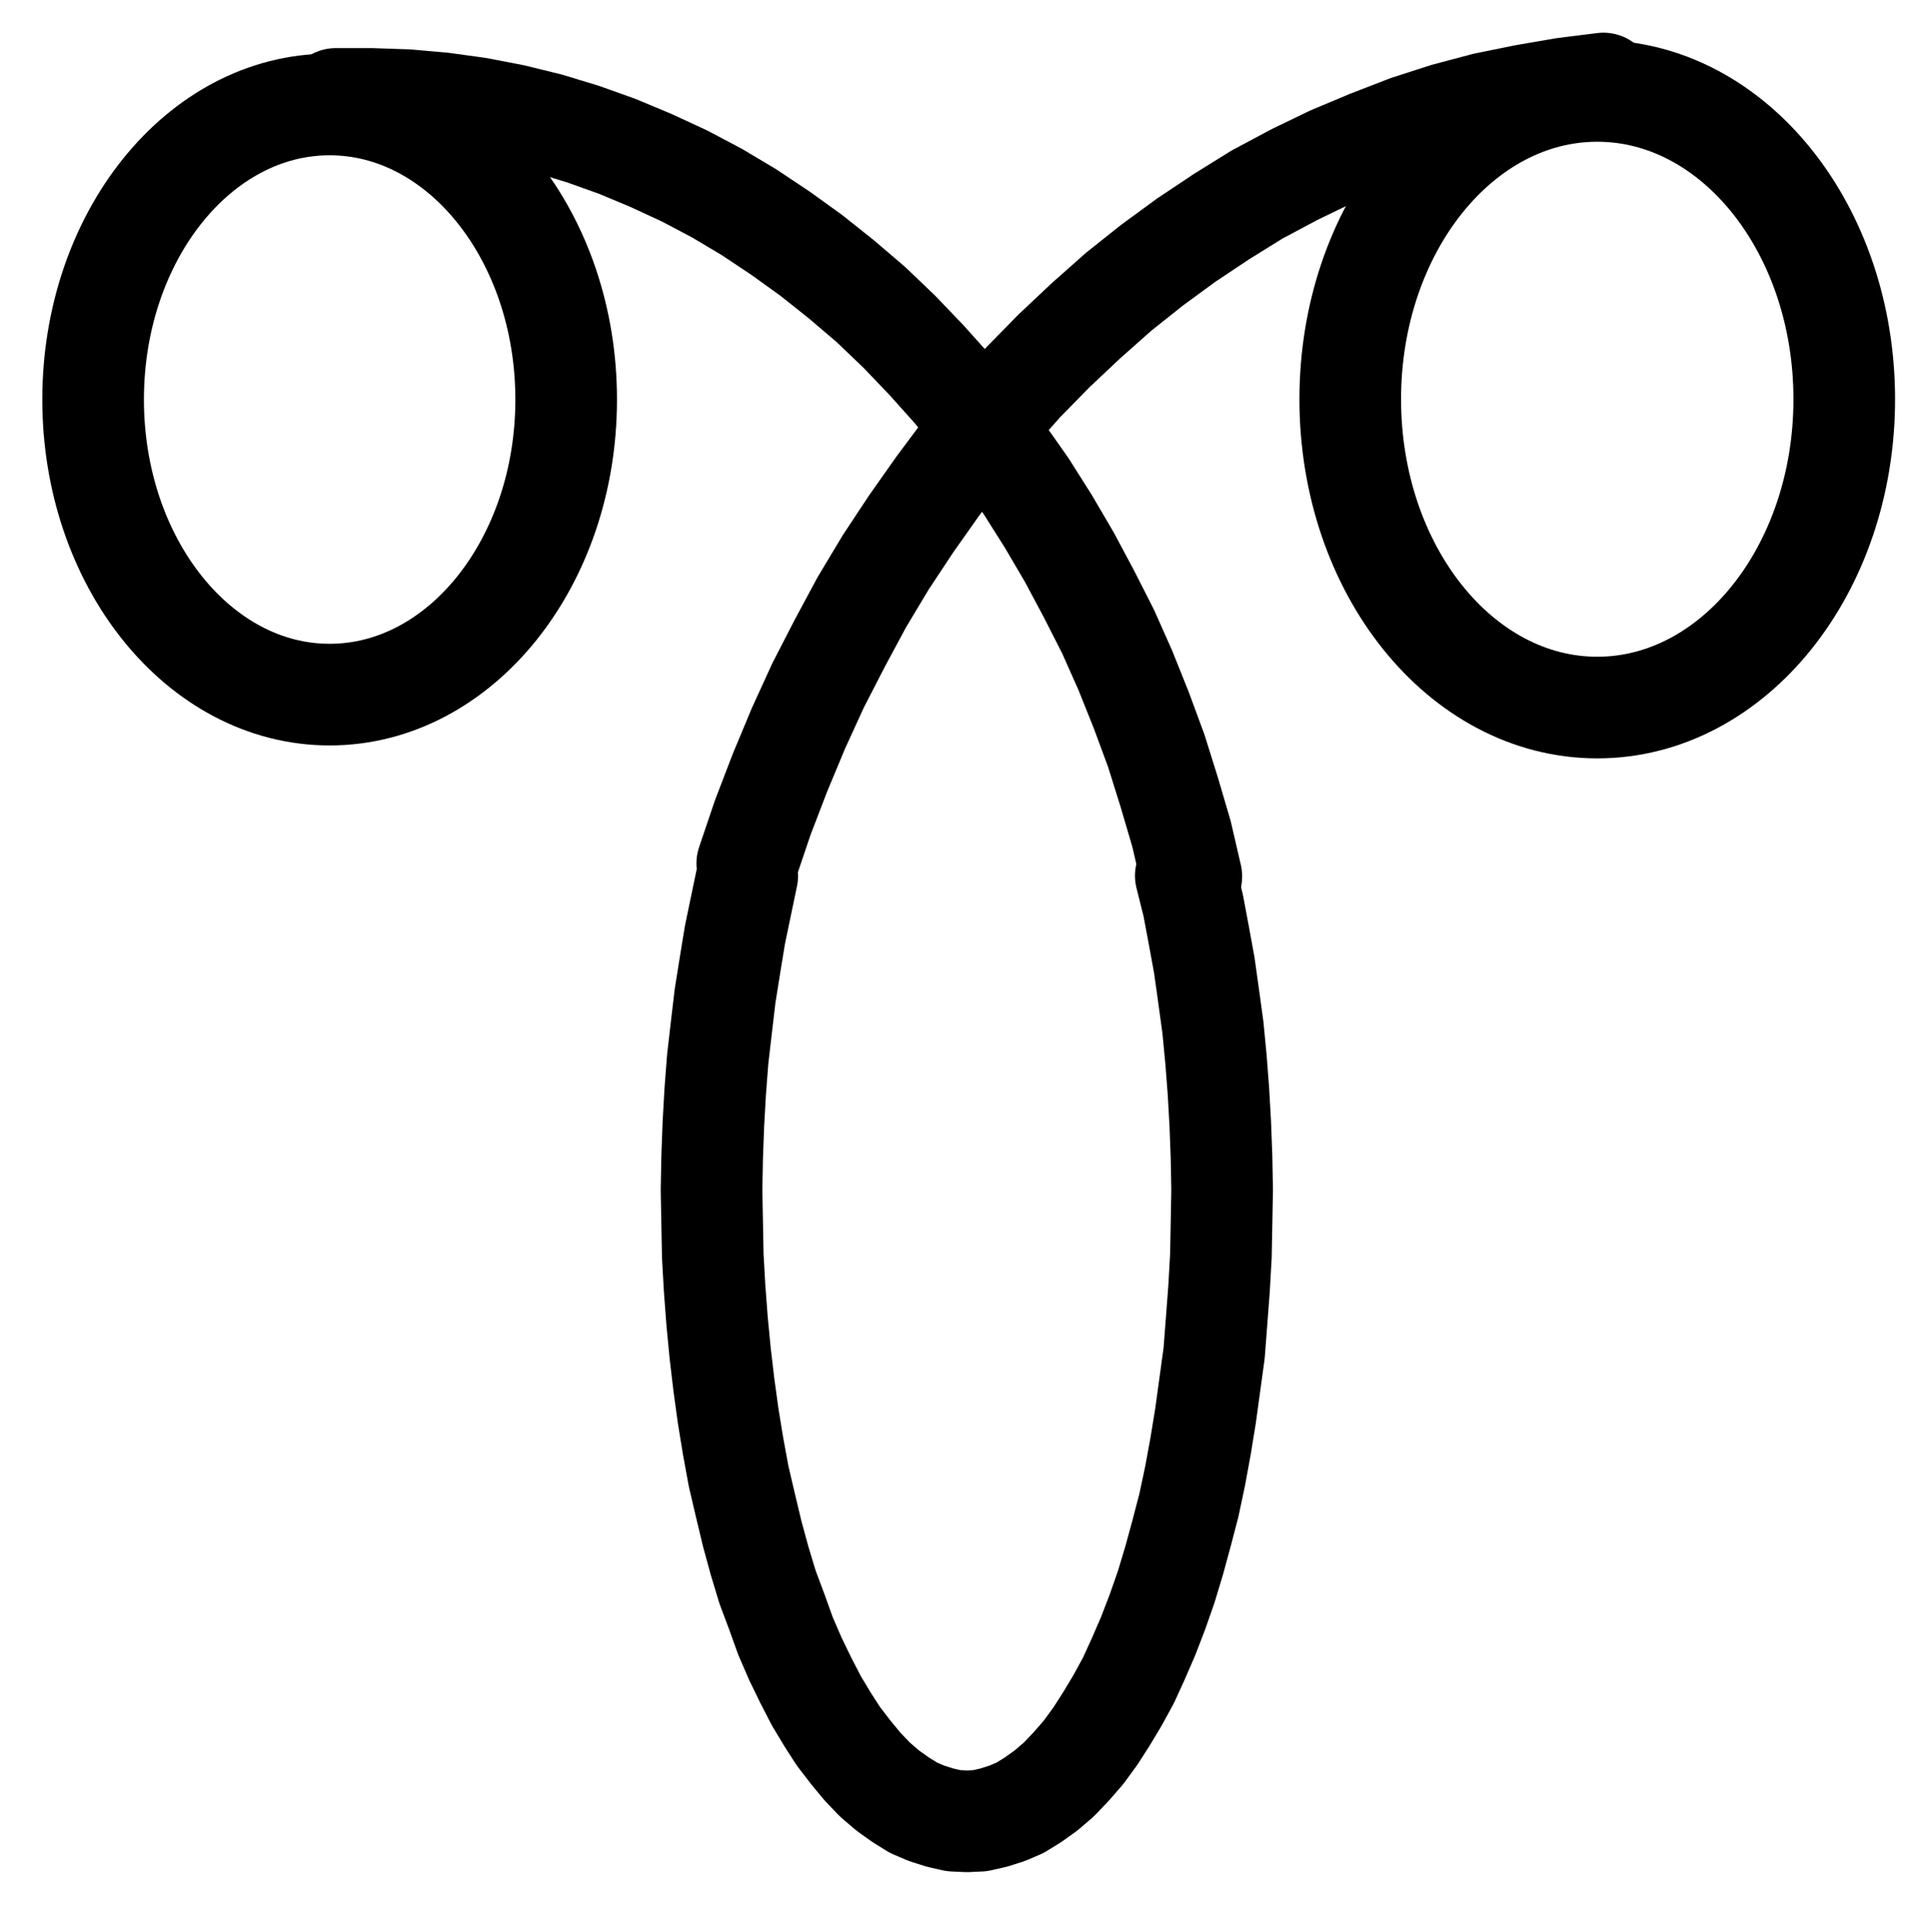 <?xml version="1.0" encoding="UTF-8" standalone="no"?>
<!-- Created with Inkscape (http://www.inkscape.org/) -->

<svg
   version="1.1"
   id="svg1"
   width="501.6"
   height="501.893"
   viewBox="0 0 501.6 501.893"
   sodipodi:docname="Ethanol10.pdf"
   xmlns:inkscape="http://www.inkscape.org/namespaces/inkscape"
   xmlns:sodipodi="http://sodipodi.sourceforge.net/DTD/sodipodi-0.dtd"
   xmlns="http://www.w3.org/2000/svg"
   xmlns:svg="http://www.w3.org/2000/svg">
  <defs
     id="defs1">
    <clipPath
       clipPathUnits="userSpaceOnUse"
       id="clipPath2">
      <path
         d="M 0,0.16 V 1122.56 H 793.6 V 0.16 Z"
         transform="translate(-292.48,-413.44)"
         clip-rule="evenodd"
         id="path2" />
    </clipPath>
    <clipPath
       clipPathUnits="userSpaceOnUse"
       id="clipPath4">
      <path
         d="M 0,0.16 V 1122.56 H 793.6 V 0.16 Z"
         transform="translate(-624.48,-413.36)"
         clip-rule="evenodd"
         id="path4" />
    </clipPath>
    <clipPath
       clipPathUnits="userSpaceOnUse"
       id="clipPath6">
      <path
         d="M 0,0.16 V 1122.56 H 793.6 V 0.16 Z"
         transform="translate(-339.52,-537.12)"
         clip-rule="evenodd"
         id="path6" />
    </clipPath>
    <clipPath
       clipPathUnits="userSpaceOnUse"
       id="clipPath8">
      <path
         d="M 0,0.16 V 1122.56 H 793.6 V 0.16 Z"
         transform="translate(-561.92,-331.36)"
         clip-rule="evenodd"
         id="path8" />
    </clipPath>
    <clipPath
       clipPathUnits="userSpaceOnUse"
       id="clipPath10">
      <path
         d="M 0,0.16 V 1122.56 H 793.6 V 0.16 Z"
         transform="translate(-454.88,-537.28)"
         clip-rule="evenodd"
         id="path10" />
    </clipPath>
  </defs>
  <sodipodi:namedview
     id="namedview1"
     pagecolor="#505050"
     bordercolor="#eeeeee"
     borderopacity="1"
     inkscape:showpageshadow="0"
     inkscape:pageopacity="0"
     inkscape:pagecheckerboard="0"
     inkscape:deskcolor="#505050">
    <inkscape:page
       x="0"
       y="0"
       inkscape:label="1"
       id="page1"
       width="501.6"
       height="501.893"
       margin="0"
       bleed="0" />
  </sodipodi:namedview>
  <g
     id="g1"
     inkscape:groupmode="layer"
     inkscape:label="1">
    <path
       id="path1"
       d="M 0,0 C 0,-42.32 -27.5,-76.64 -61.44,-76.64 -95.38,-76.64 -122.88,-42.32 -122.88,0 c 0,42.32 27.5,76.64 61.44,76.64 C -27.5,76.64 0,42.32 0,0 Z"
       style="fill:none;stroke:#000000;stroke-width:26.4;stroke-linecap:round;stroke-linejoin:round;stroke-miterlimit:10;stroke-dasharray:none;stroke-opacity:1"
       transform="translate(147.067,103.773)"
       clip-path="url(#clipPath2)" />
    <path
       id="path3"
       d="m 0,0 c 0,-44.22 -28.72,-80.08 -64.16,-80.08 -35.44,0 -64.16,35.86 -64.16,80.08 0,44.22 28.72,80.08 64.16,80.08 C -28.72,80.08 0,44.22 0,0 Z"
       style="fill:none;stroke:#000000;stroke-width:26.4;stroke-linecap:round;stroke-linejoin:round;stroke-miterlimit:10;stroke-dasharray:none;stroke-opacity:1"
       transform="translate(479.067,103.693)"
       clip-path="url(#clipPath4)" />
    <path
       id="path5"
       d="m 0,0 -1.6,7.68 -1.6,7.68 -1.28,7.84 -1.28,8 -0.96,8.16 L -7.68,47.68 -8.32,56 l -0.48,8.48 -0.32,8.64 -0.16,8.48 0.16,8.64 0.16,8.48 0.48,8.48 0.64,8.48 0.8,8.32 0.96,8.16 1.12,8.16 1.28,7.84 1.44,7.84 1.76,7.52 1.76,7.36 1.92,7.04 2.08,6.88 2.4,6.4 2.24,6.24 2.56,5.92 2.72,5.6 2.72,5.28 2.88,4.8 L 23.68,223.52 26.88,227.68 29.92,231.36 33.12,234.72 36.48,237.6 39.84,240 l 3.36,2.08 3.36,1.44 3.52,1.12 3.52,0.8 3.52,0.16 L 60.48,245.44 l 3.52,-0.8 3.52,-1.12 3.36,-1.44 3.36,-2.08 3.36,-2.4 3.36,-2.88 3.2,-3.36 3.2,-3.68 3.04,-4.16 2.88,-4.48 2.88,-4.8 2.88,-5.28 L 101.6,203.36 l 2.56,-5.92 2.4,-6.24 2.24,-6.4 2.08,-6.88 1.92,-7.04 1.92,-7.36 1.6,-7.52 1.44,-7.84 1.28,-7.84 1.12,-8.16 1.12,-8.16 0.64,-8.32 0.64,-8.48 0.48,-8.48 0.16,-8.48 0.16,-8.64 -0.16,-8.48 -0.32,-8.64 L 122.4,56 l -0.64,-8.32 -0.8,-8.32 -1.12,-8.16 -1.12,-8 L 117.28,15.36 115.84,7.68 113.92,0"
       style="fill:none;stroke:#000000;stroke-width:26.4;stroke-linecap:round;stroke-linejoin:round;stroke-miterlimit:10;stroke-dasharray:none;stroke-opacity:1"
       transform="translate(194.107,227.453)"
       clip-path="url(#clipPath6)" />
    <path
       id="path7"
       d="m 0,0 -10.24,1.28 -10.24,1.76 -10.24,2.08 -10.24,2.72 -9.92,3.2 -9.92,3.84 -9.92,4.16 L -80.32,23.68 l -9.6,5.12 -9.28,5.76 -9.12,6.08 -8.96,6.56 -8.64,6.88 -8.48,7.52 -8.32,7.84 -8,8.16 -7.68,8.64 -7.52,8.96 -7.04,9.44 -6.88,9.76 -6.56,9.92 -6.24,10.4 -5.76,10.72 -5.6,10.88 -5.12,11.2 -4.8,11.52 -4.48,11.68 -4,11.84"
       style="fill:none;stroke:#000000;stroke-width:26.4;stroke-linecap:round;stroke-linejoin:round;stroke-miterlimit:10;stroke-dasharray:none;stroke-opacity:1"
       transform="translate(416.507,21.693)"
       clip-path="url(#clipPath8)" />
    <path
       id="path9"
       d="m 0,0 -2.56,-11.04 -3.2,-10.88 -3.36,-10.72 -3.84,-10.4 -4.16,-10.4 L -21.6,-63.52 l -4.96,-9.76 -5.12,-9.6 -5.44,-9.28 -5.76,-9.12 -6.08,-8.64 -6.4,-8.48 -6.56,-8 -6.88,-7.68 -7.04,-7.36 -7.36,-7.04 -7.68,-6.56 -7.84,-6.24 -8,-5.76 -8.16,-5.44 -8.32,-4.96 -8.48,-4.48 -8.64,-4 -8.8,-3.68 -8.96,-3.2 -8.96,-2.72 -9.12,-2.24 -9.12,-1.76 -9.28,-1.28 -9.12,-0.8 -9.28,-0.32 H -222.24"
       style="fill:none;stroke:#000000;stroke-width:26.4;stroke-linecap:round;stroke-linejoin:round;stroke-miterlimit:10;stroke-dasharray:none;stroke-opacity:1"
       transform="translate(309.467,227.613)"
       clip-path="url(#clipPath10)" />
  </g>
</svg>
